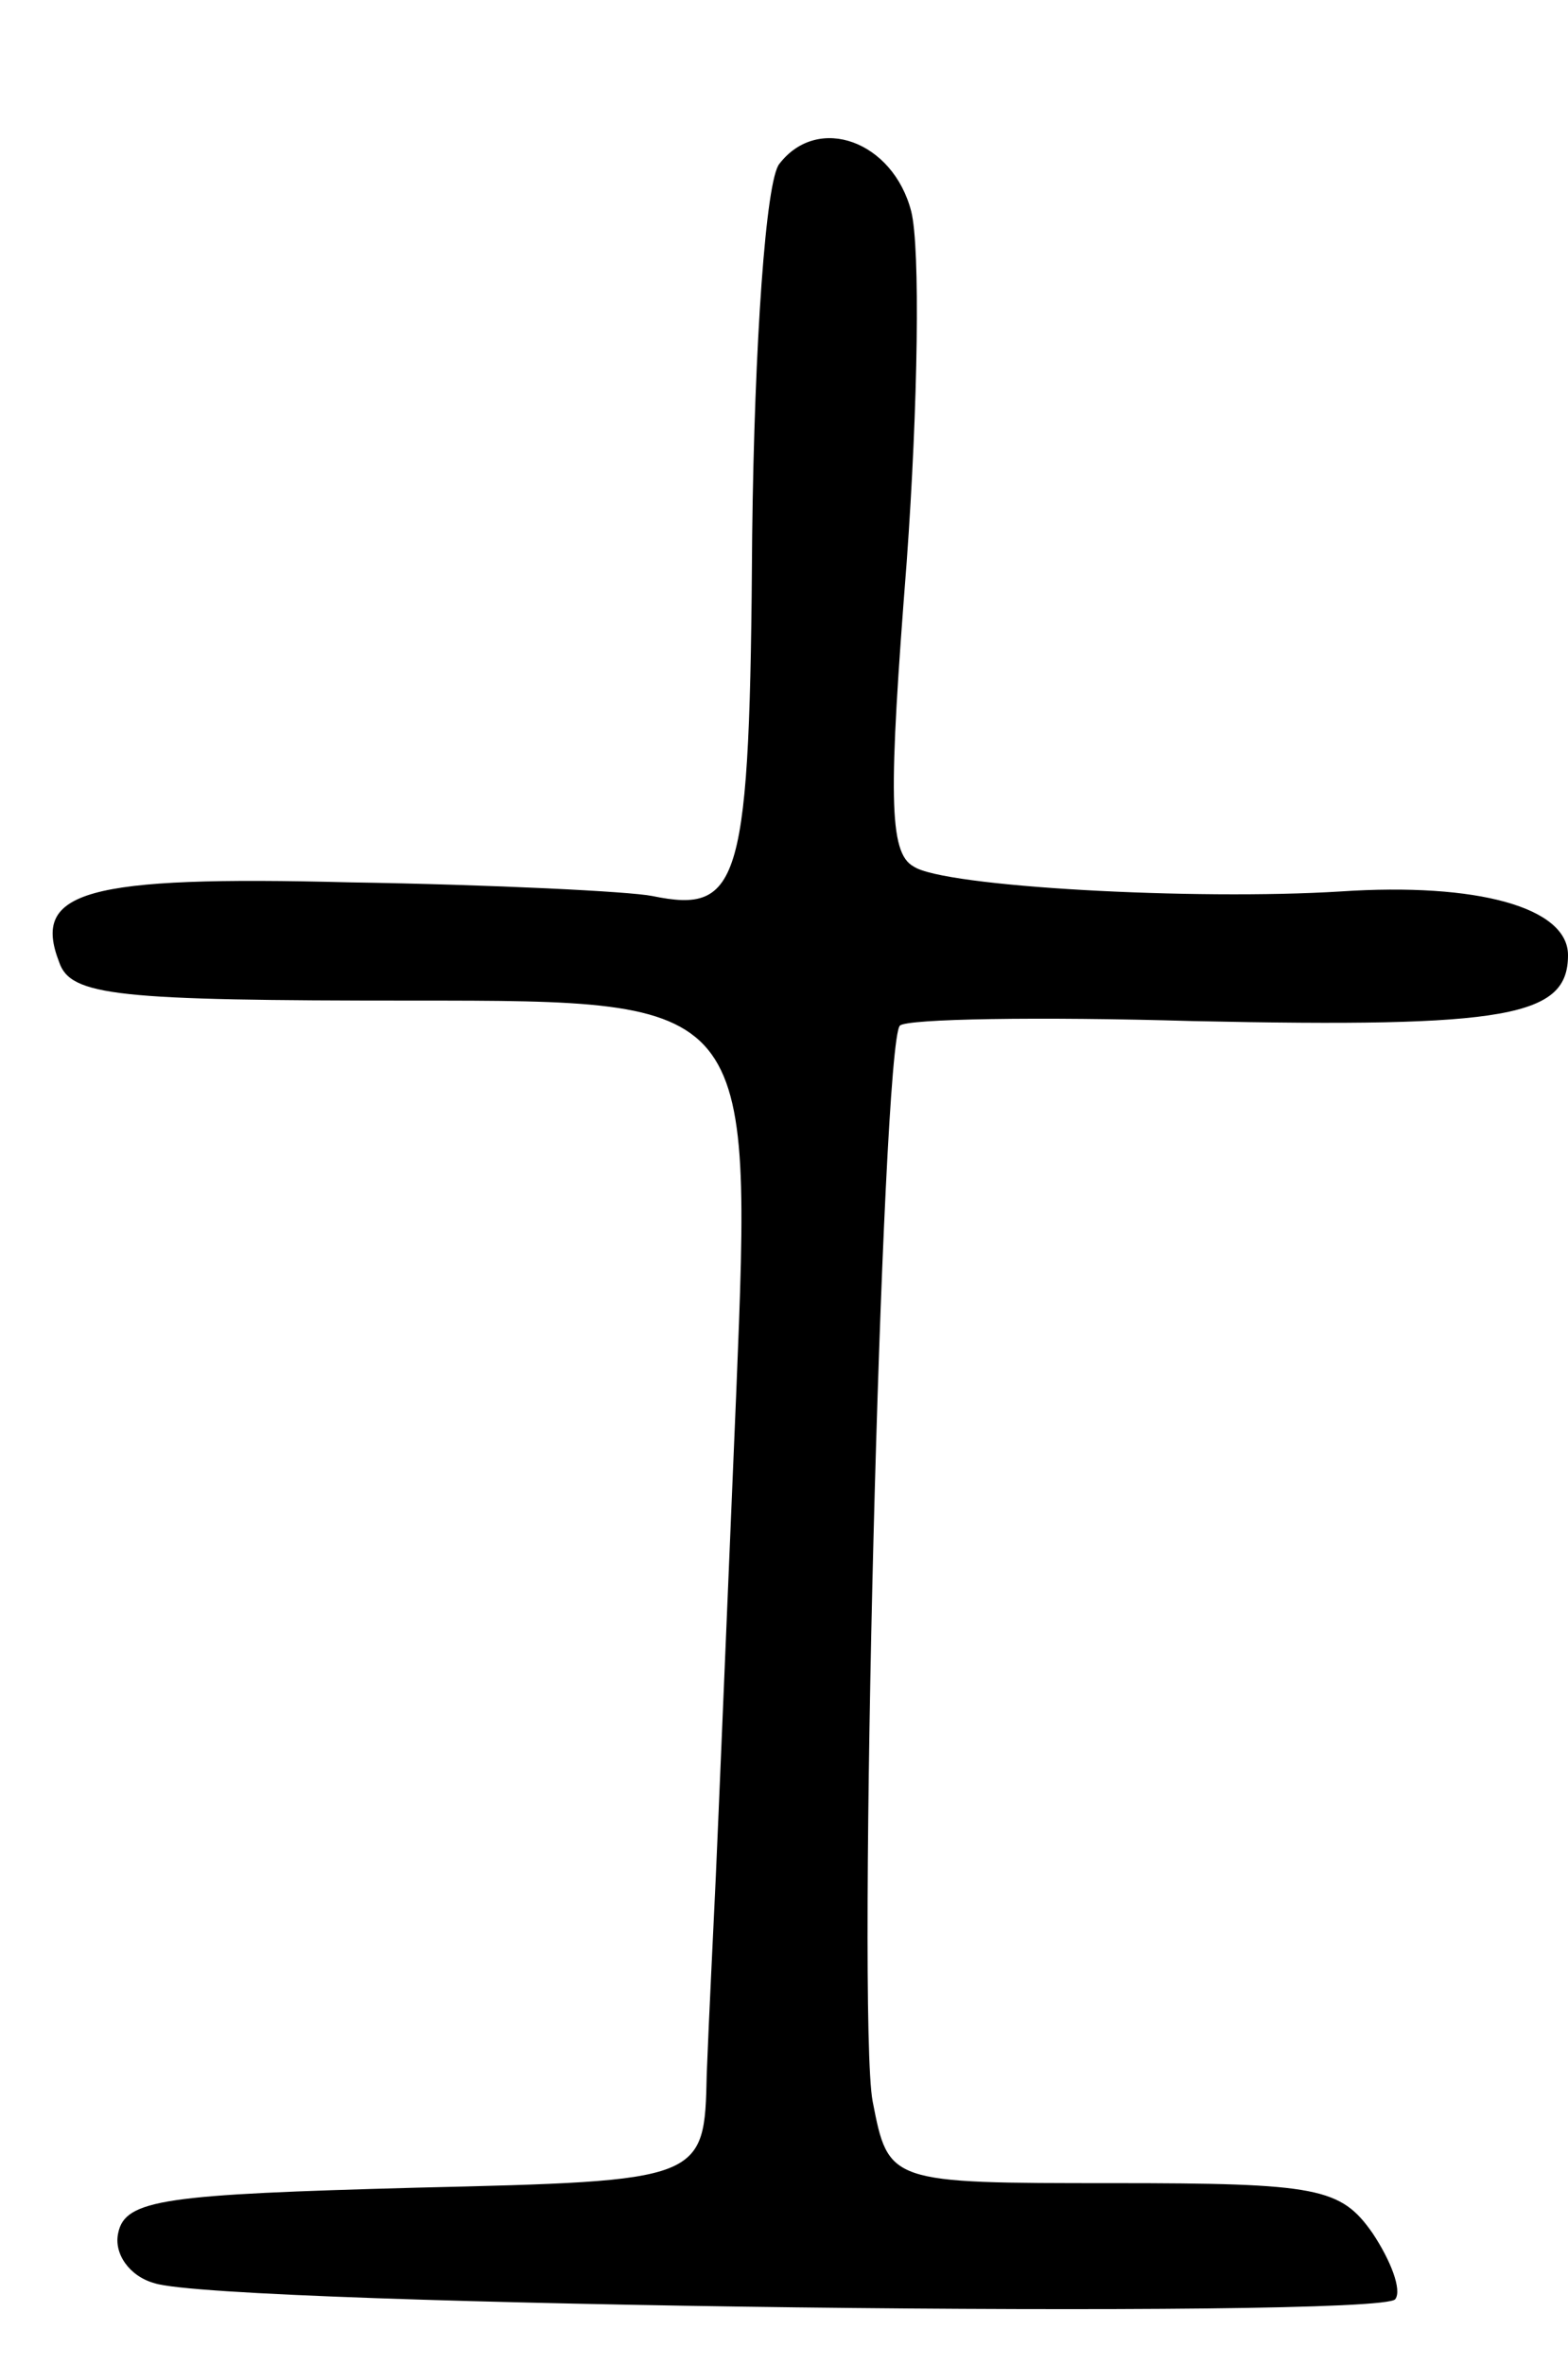 <svg version="1.0" xmlns="http://www.w3.org/2000/svg"
 width="69pt" height="104pt" viewBox="0 0 69 104"
 preserveAspectRatio="xMidYMid meet">
<g transform="translate(0,104) scale(0.1,-0.1)"
fill="#000000" stroke="none">
<path d="M343 968 c-6 -7 -11 -79 -12 -163 -1 -154 -5 -167 -44 -159 -10 2
-70 5 -133 6 -117 3 -140 -4 -128 -35 5 -15 25 -17 156 -17 149 0 149 0 142
-172 -4 -95 -8 -191 -9 -213 -1 -22 -3 -61 -4 -87 -1 -47 -1 -47 -128 -50
-110 -3 -128 -5 -131 -20 -2 -9 5 -19 16 -22 30 -10 541 -16 546 -7 3 4 -2 17
-10 29 -14 20 -24 22 -114 22 -99 0 -99 0 -106 36 -7 37 4 465 12 473 3 3 61
4 129 2 139 -3 165 2 165 29 0 21 -40 32 -100 28 -64 -4 -175 2 -188 11 -11 6
-11 32 -3 134 5 69 6 138 2 154 -8 31 -41 43 -58 21z"/>
</g>
</svg>
